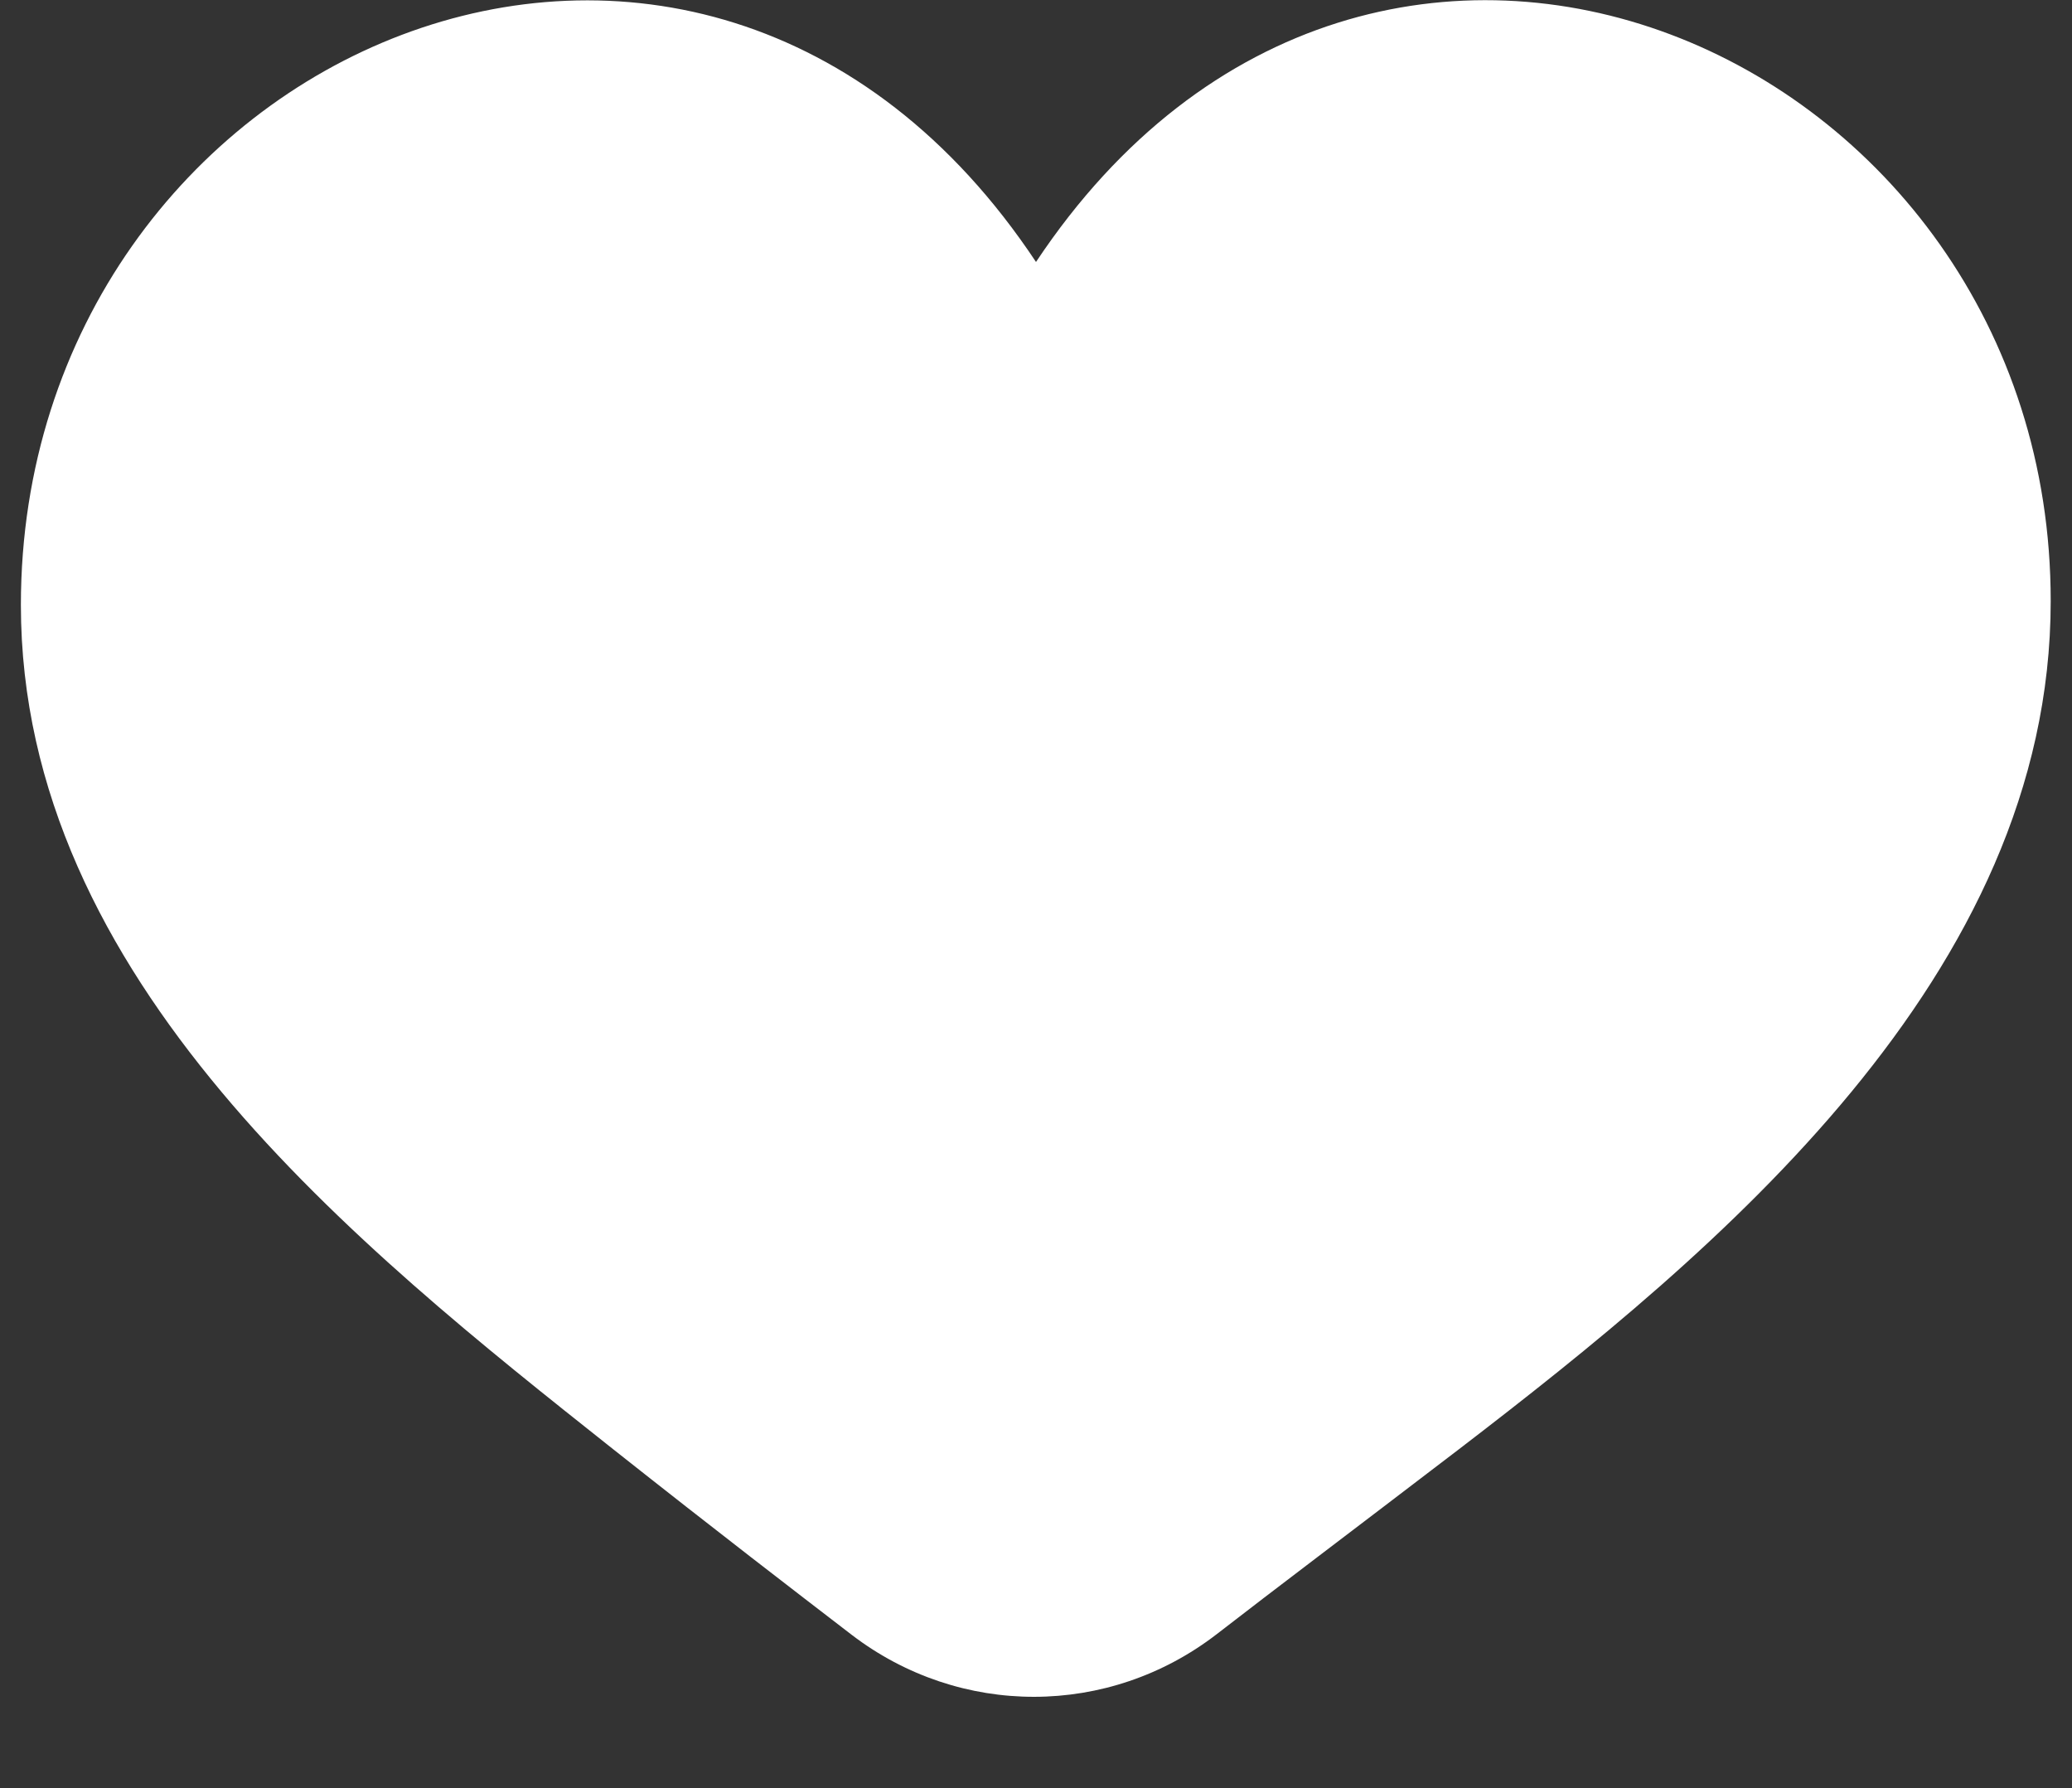<?xml version="1.0" encoding="utf-8"?>
<!-- Generator: Adobe Illustrator 20.0.0, SVG Export Plug-In . SVG Version: 6.00 Build 0)  -->
<svg version="1.1" id="Layer_1" xmlns="http://www.w3.org/2000/svg" xmlns:xlink="http://www.w3.org/1999/xlink" x="0px" y="0px"
	 viewBox="0 0 496 428" style="enable-background:new 0 0 496 428;" xml:space="preserve">
<rect x="0" y="0" width="496" height="428" fill="#333333" stroke="none"/>
<style type="text/css">
	.st0{fill:#FFFFFF;}
</style>
<title>icon 66</title>
<path class="st0" d="M248,62.7C167.1-59.1,5,12.2,5,144.8c0,89.7,80.8,153.7,141.7,202c25.4,20.1,43.4,33.9,57.2,44.5
	c25.9,19.8,61.5,19.8,87.4-0.2c13.8-10.7,32-24.4,57.9-44.2c61.7-47.3,141.7-113.2,141.7-203C491,12.2,329-59.1,248,62.7"/>
</svg>
